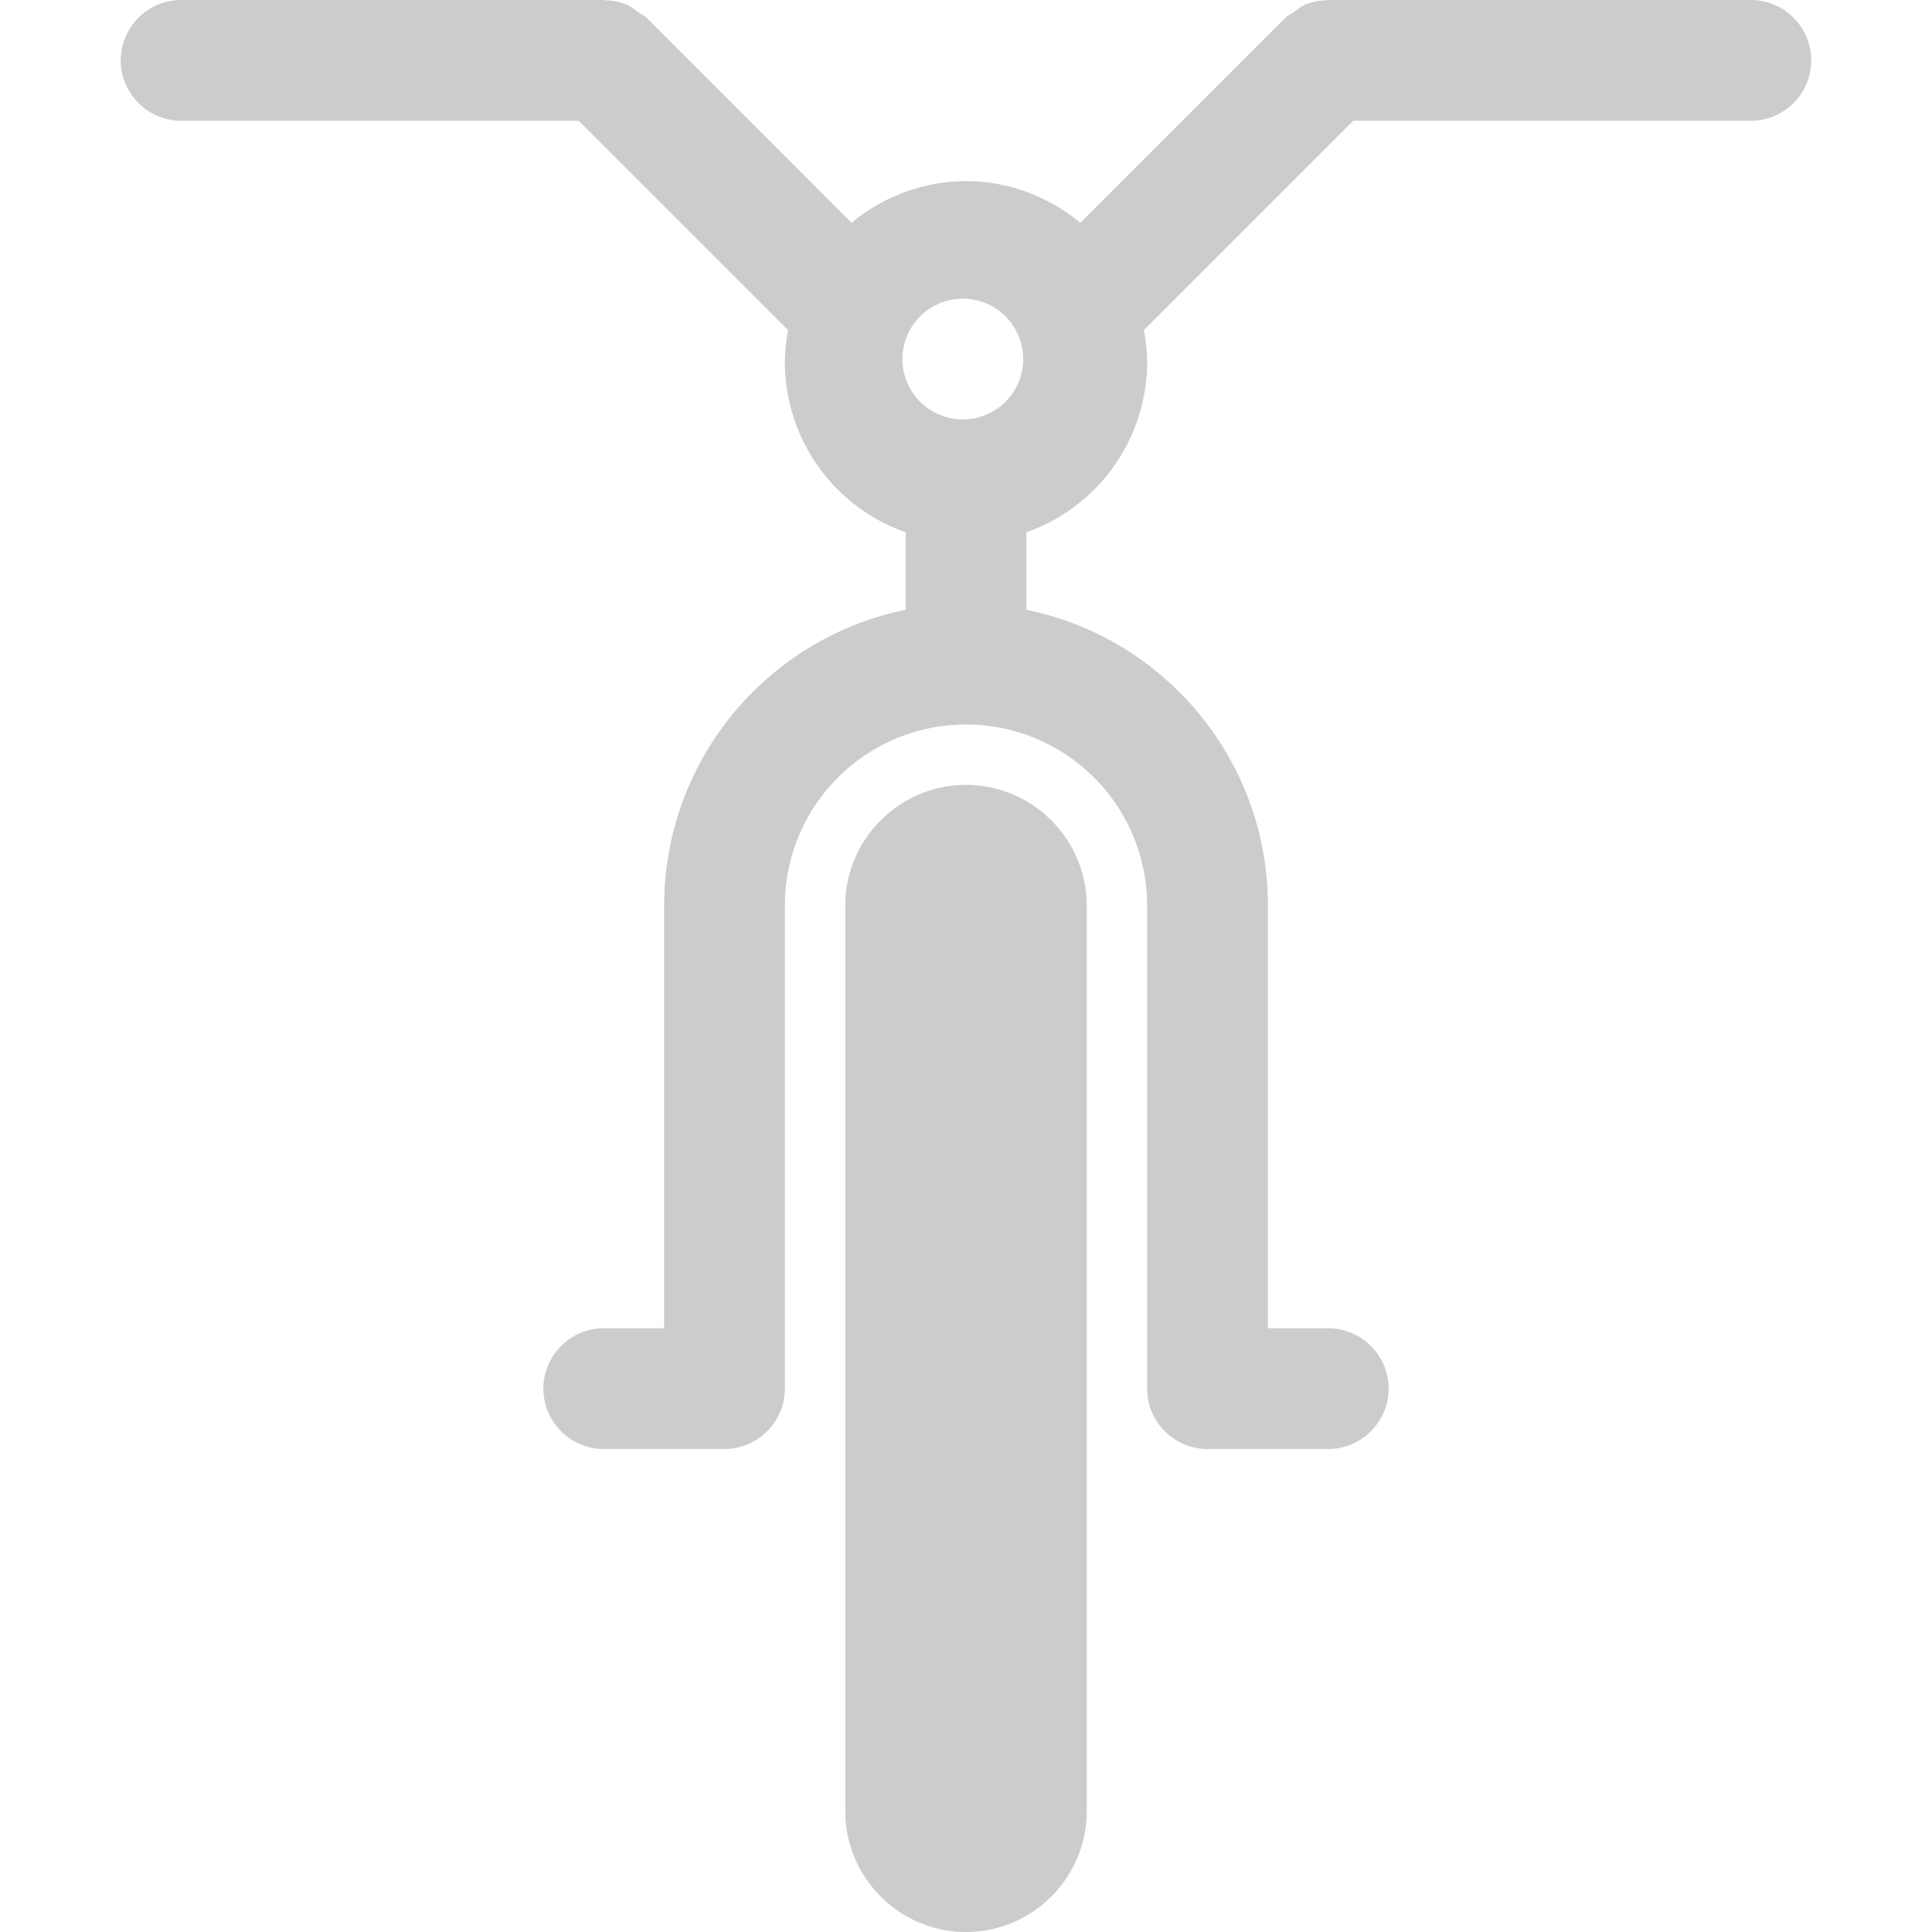 <svg xmlns="http://www.w3.org/2000/svg" width="32" height="32" viewBox="0 0 32 32">
    <path fill="#CCC" fill-rule="evenodd" d="M15.947 6.947a1 1 0 1 1 0-2 1 1 0 0 1 0 2M29 0c.55 0 1 .45 1 1s-.45 1-1 1h-6.586l-3.468 3.468c.031.173.054.35.054.532a2.992 2.992 0 0 1-2 2.816V10.1c2.282.464 4 2.481 4 4.9v7h1c.55 0 1 .45 1 1s-.45 1-1 1h-2c-.55 0-1-.45-1-1v-8a3 3 0 1 0-6 0v8c0 .55-.45 1-1 1h-2c-.55 0-1-.45-1-1s.45-1 1-1h1v-7a5.003 5.003 0 0 1 4-4.9V8.816A2.992 2.992 0 0 1 13 6c0-.182.022-.359.053-.532L9.586 2H3c-.55 0-1-.45-1-1s.45-1 1-1h7c.009 0 .015.005.024.005.122.003.244.025.359.072.071.031.128.082.19.127.044.031.094.049.133.087l3.399 3.4A2.97 2.97 0 0 1 16 3c.722 0 1.377.265 1.894.691l3.4-3.4c.039-.038.089-.056.132-.087.062-.045.12-.096.191-.127.114-.047.236-.069.358-.072.009 0 .016-.005.025-.005h7zM16 13c1.1 0 2 .9 2 2v15c0 1.1-.9 2-2 2s-2-.9-2-2V15c0-1.1.9-2 2-2z"/>
</svg>
